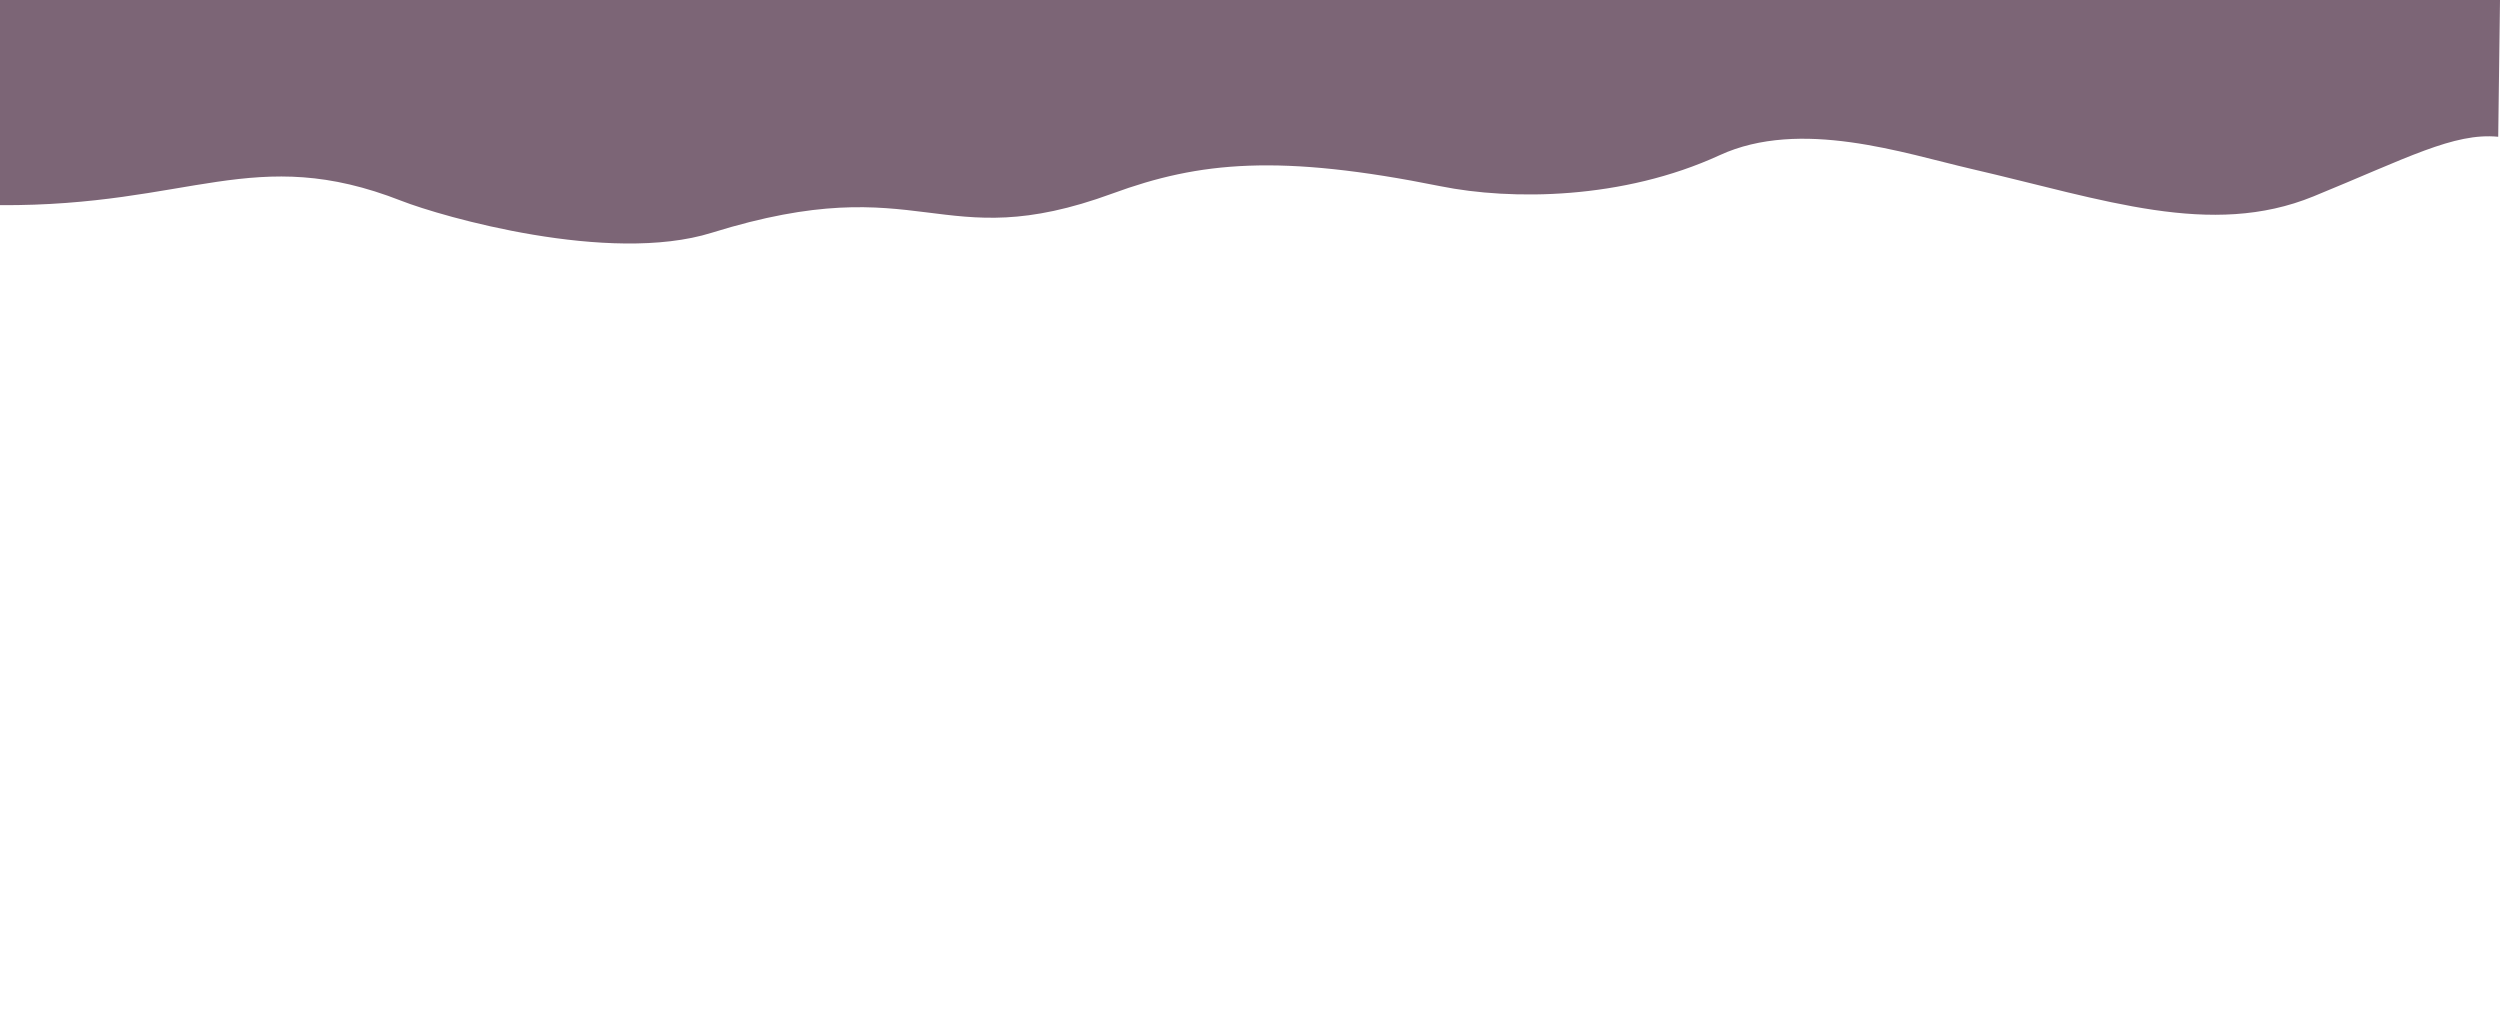 <svg xmlns="http://www.w3.org/2000/svg" viewBox="0 0 1400 570">
  <path d="M0,0H1400l-1,76.59c-24.81-2.43-51.15,12-103.5,33.4-57.41,23.44-117.09,1.83-191.29-15.35-38-8.79-95.92-28.56-141.2-7.73-54.32,25-116.72,25.35-156.3,17.38C716.47,86.12,671.84,90.44,623,108.36c-97.94,35.92-105.31-15.11-224.48,22-57.39,17.88-151-9-173.79-17.92C142.32,80.17,106.86,115.54,0,114.89Z" style="fill: #7c6576"/>
</svg>
